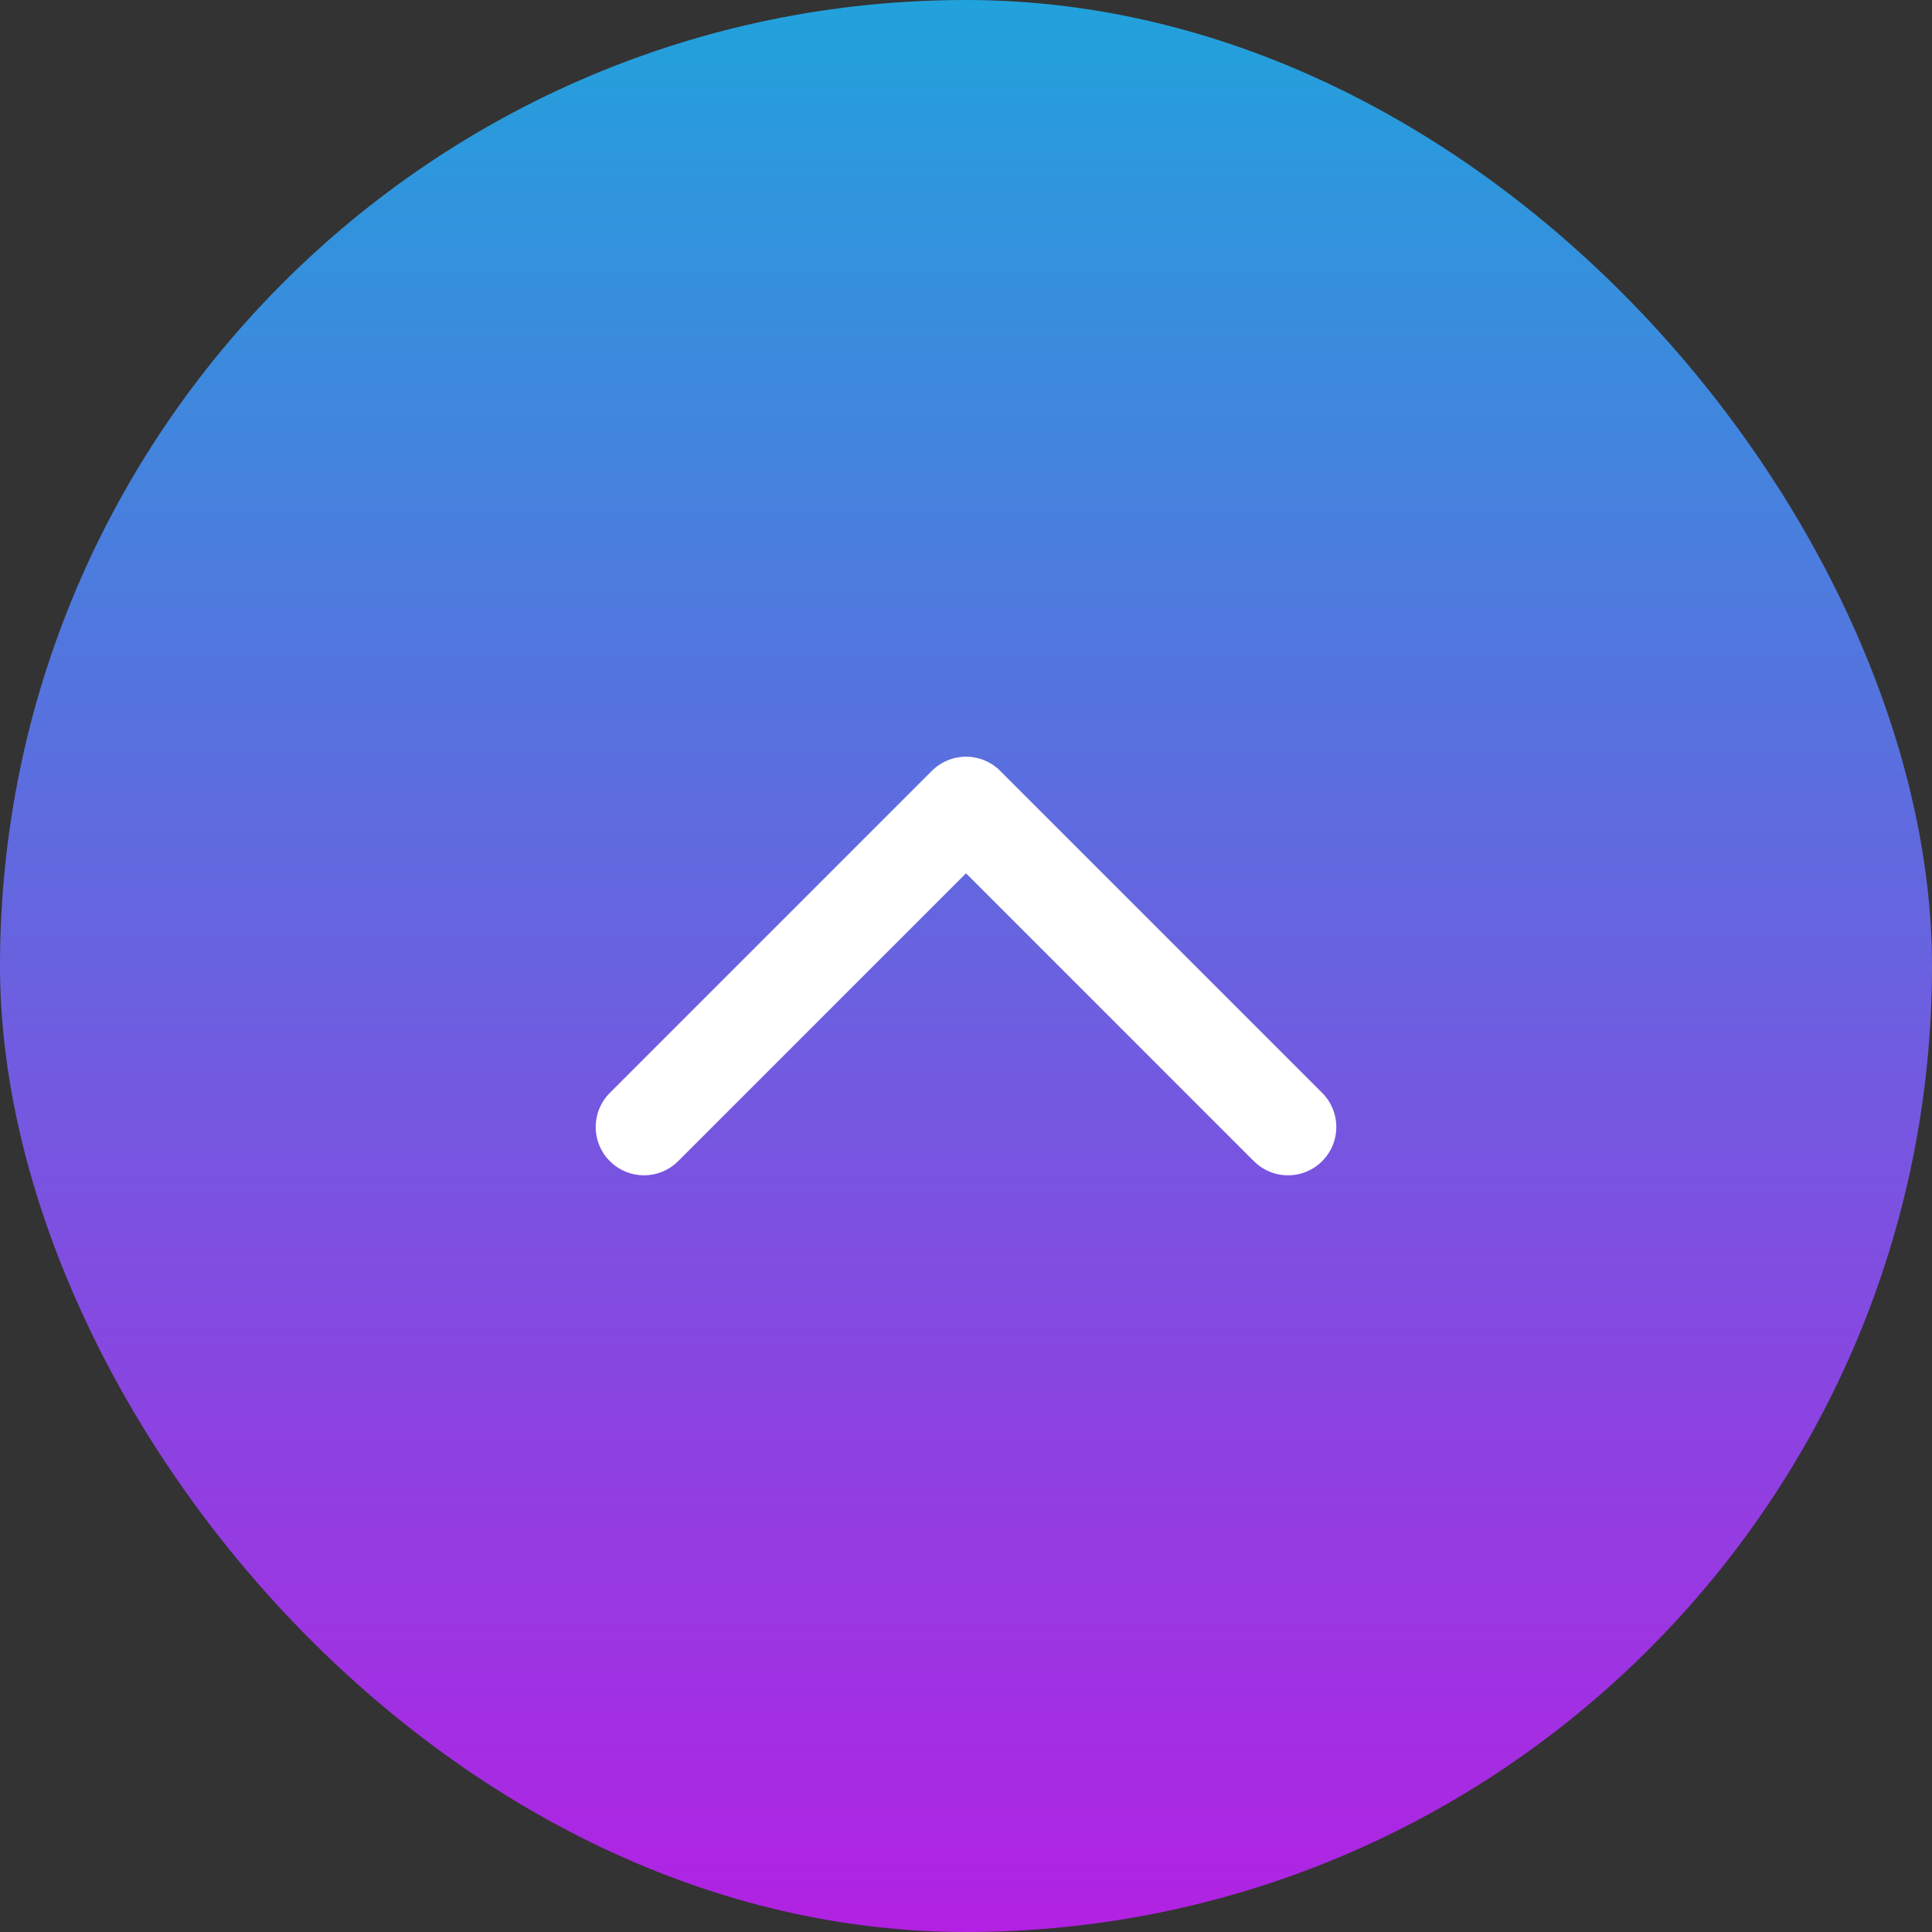 <svg width="60" height="60" viewBox="0 0 60 60" fill="none" xmlns="http://www.w3.org/2000/svg">
<rect x="0" y="0" width="60" height="60" fill="#333333" stroke="none"/>
<rect width="60" height="60" rx="30" fill="url(#paint0_linear_34_401)"/>
<path d="M40 35L30 25L20 35" stroke="white" stroke-width="3" stroke-linecap="round" stroke-linejoin="round"/>
<defs>
<linearGradient id="paint0_linear_34_401" x1="30" y1="0" x2="30" y2="60" gradientUnits="userSpaceOnUse">
<stop stop-color="#21A2DC"/>
<stop offset="1" stop-color="#B221E3"/>
</linearGradient>
</defs>
</svg>
